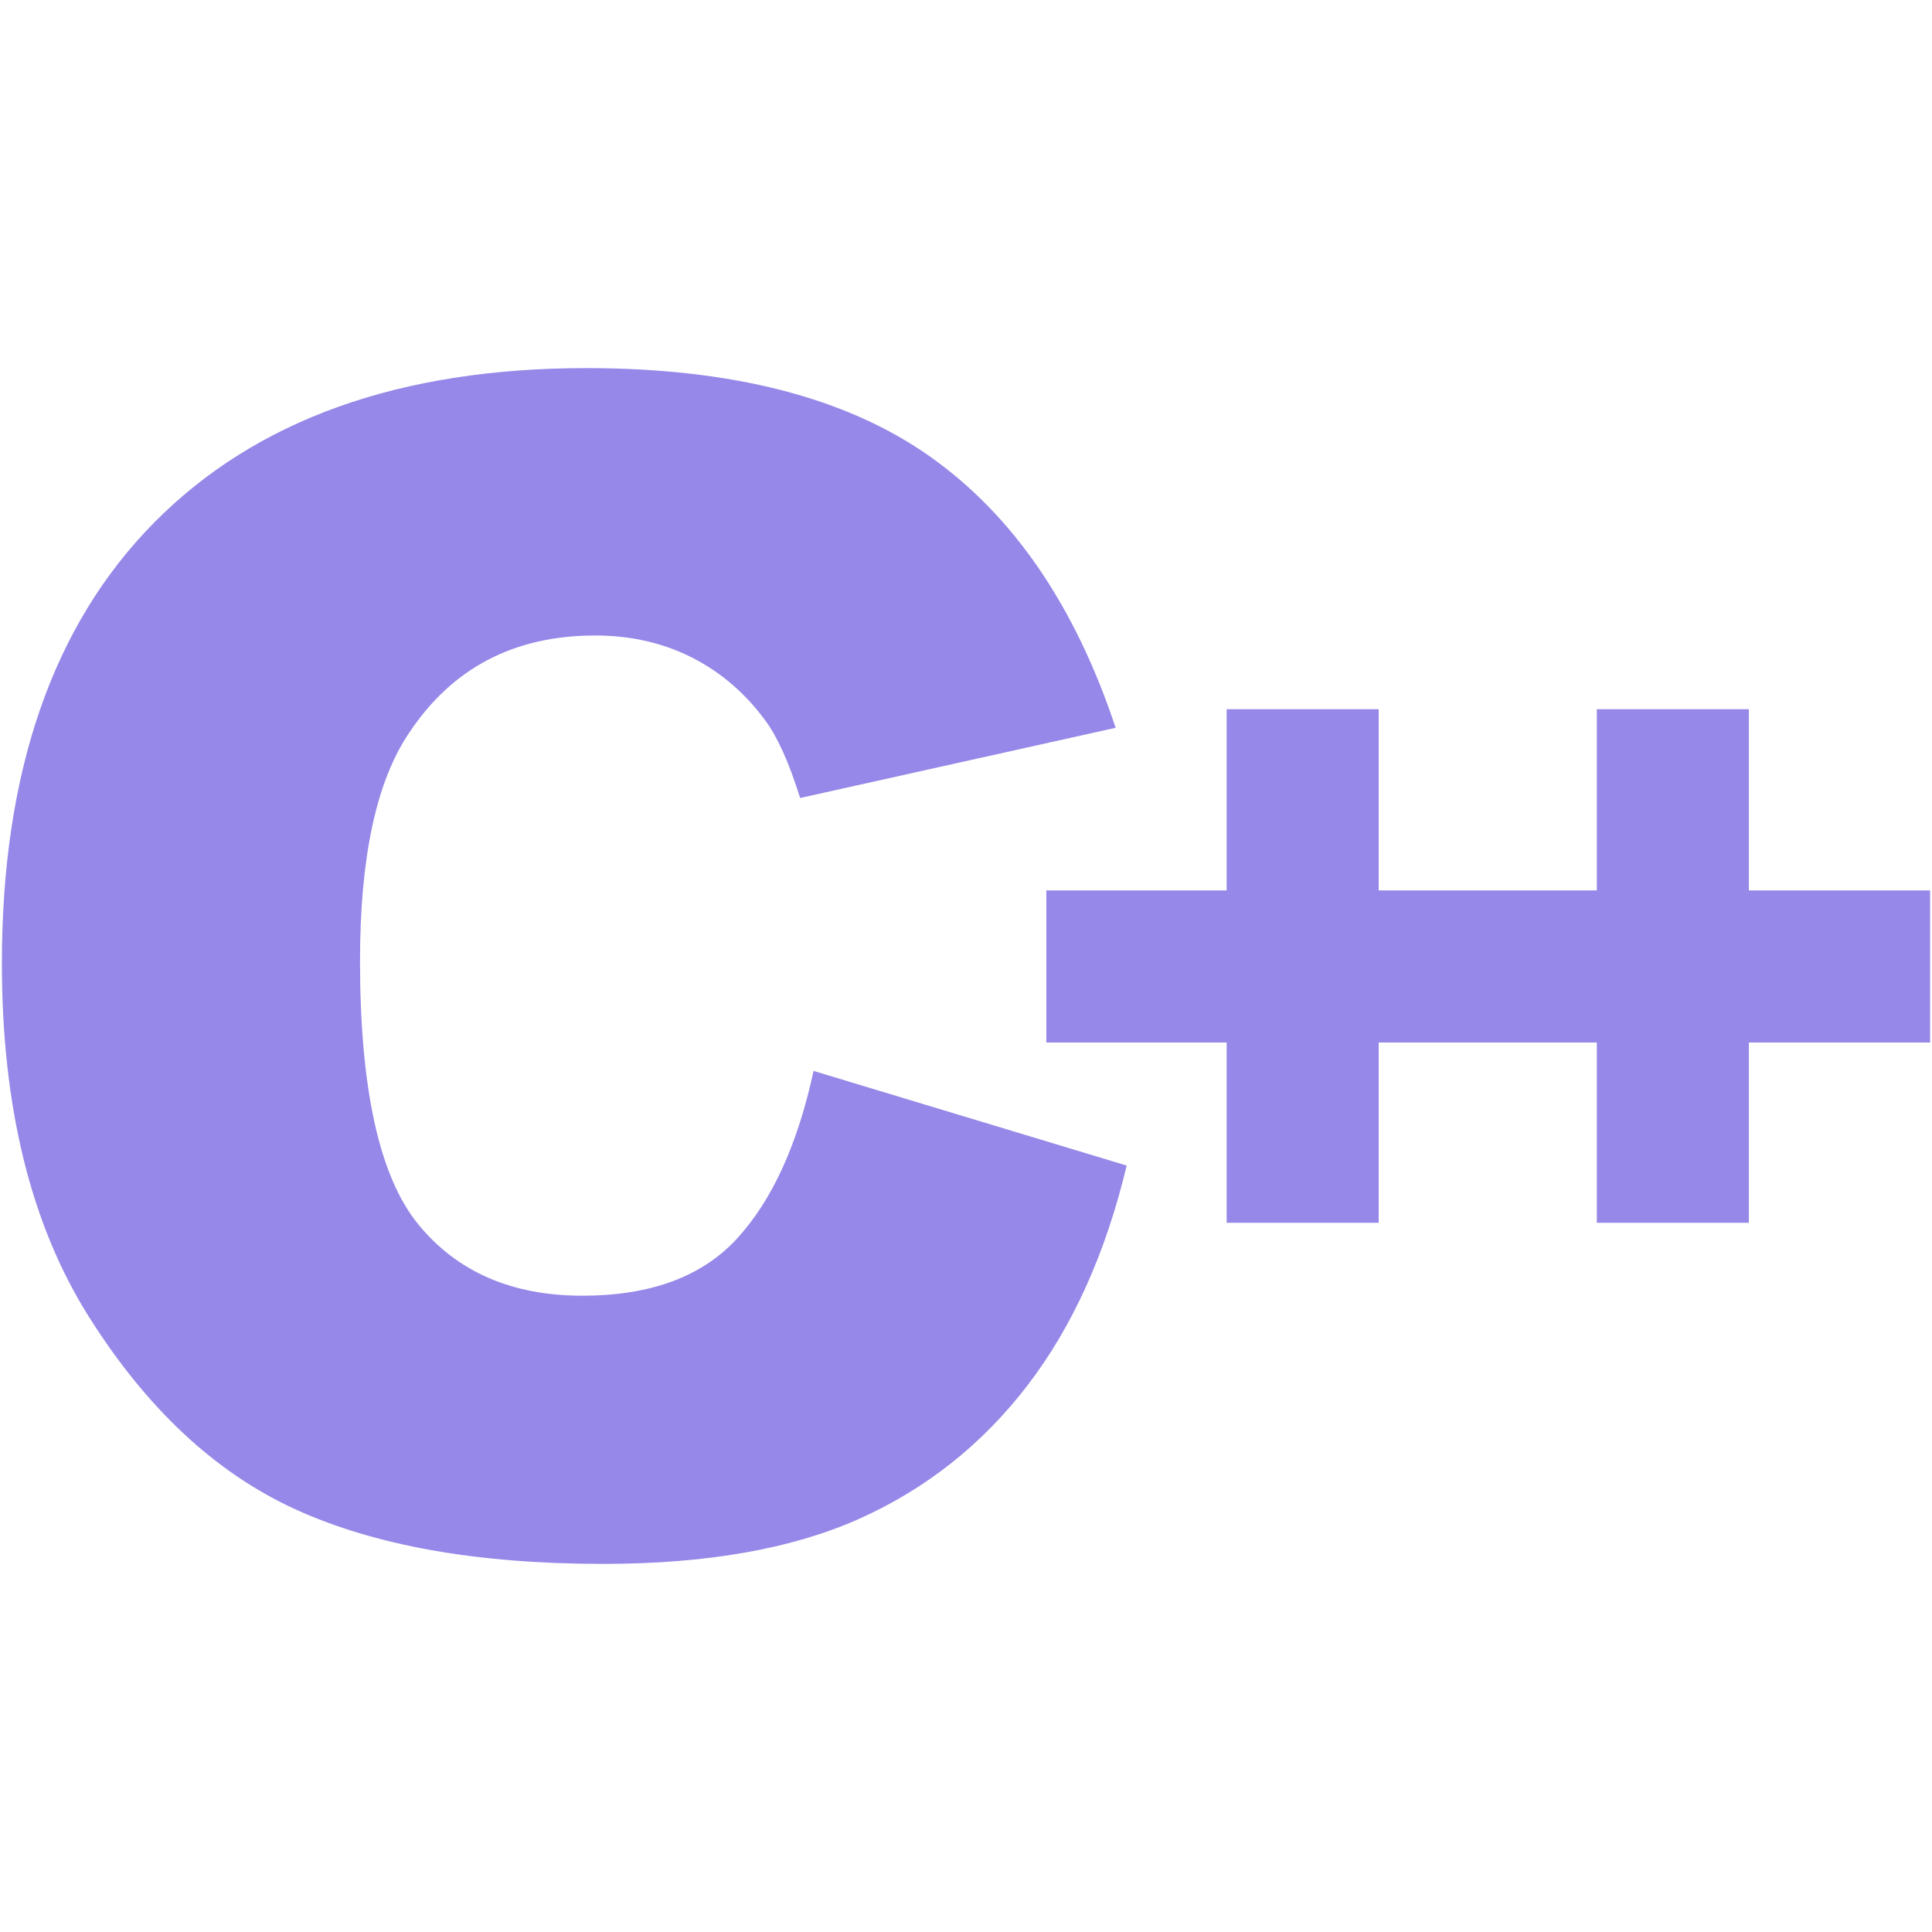 <!DOCTYPE svg PUBLIC "-//W3C//DTD SVG 1.1//EN" "http://www.w3.org/Graphics/SVG/1.1/DTD/svg11.dtd">
<!-- Uploaded to: SVG Repo, www.svgrepo.com, Transformed by: SVG Repo Mixer Tools -->
<svg fill="#9588e8" version="1.1" xmlns="http://www.w3.org/2000/svg" xmlns:xlink="http://www.w3.org/1999/xlink" width="800px" height="800px" viewBox="0 0 512 512" enable-background="new 0 0 512 512" xml:space="preserve">
<g id="SVGRepo_bgCarrier" stroke-width="0"/>
<g id="SVGRepo_tracerCarrier" stroke-linecap="round" stroke-linejoin="round"/>
<g id="SVGRepo_iconCarrier"> <g id="5151e0c8492e5103c096af88a51e5ef0"> <path display="inline" d="M215.6,283.804l82.983,25.085c-5.576,23.274-14.354,42.712-26.336,58.314 c-11.988,15.611-26.864,27.388-44.629,35.331c-17.77,7.942-40.379,11.914-67.838,11.914c-33.301,0-60.511-4.841-81.624-14.518 c-21.117-9.681-39.331-26.702-54.664-51.075C8.164,324.487,0.5,293.29,0.5,255.268c0-50.69,13.486-89.649,40.446-116.875 c26.964-27.224,65.114-40.841,114.451-40.841c38.604,0,68.948,7.81,91.03,23.413c22.094,15.609,38.496,39.581,49.228,71.907 l-83.611,18.603c-2.923-9.332-5.993-16.164-9.195-20.485c-5.298-7.244-11.777-12.819-19.445-16.721 c-7.665-3.899-16.231-5.855-25.708-5.855c-21.466,0-37.909,8.633-49.337,25.893c-8.633,12.808-12.954,32.921-12.954,60.336 c0,33.965,5.153,57.245,15.461,69.845c10.313,12.592,24.81,18.888,43.486,18.888c18.11,0,31.8-5.086,41.074-15.262 C204.696,317.949,211.42,303.17,215.6,283.804z M463.469,235.977v-48.031h-40.296v48.031h-57.804v-48.031h-40.296v48.031h-47.781 v40.296h47.781v47.782h40.296v-47.782h57.804v47.782h40.296v-47.782H511.5v-40.296H463.469z"> </path> </g> </g>
</svg>